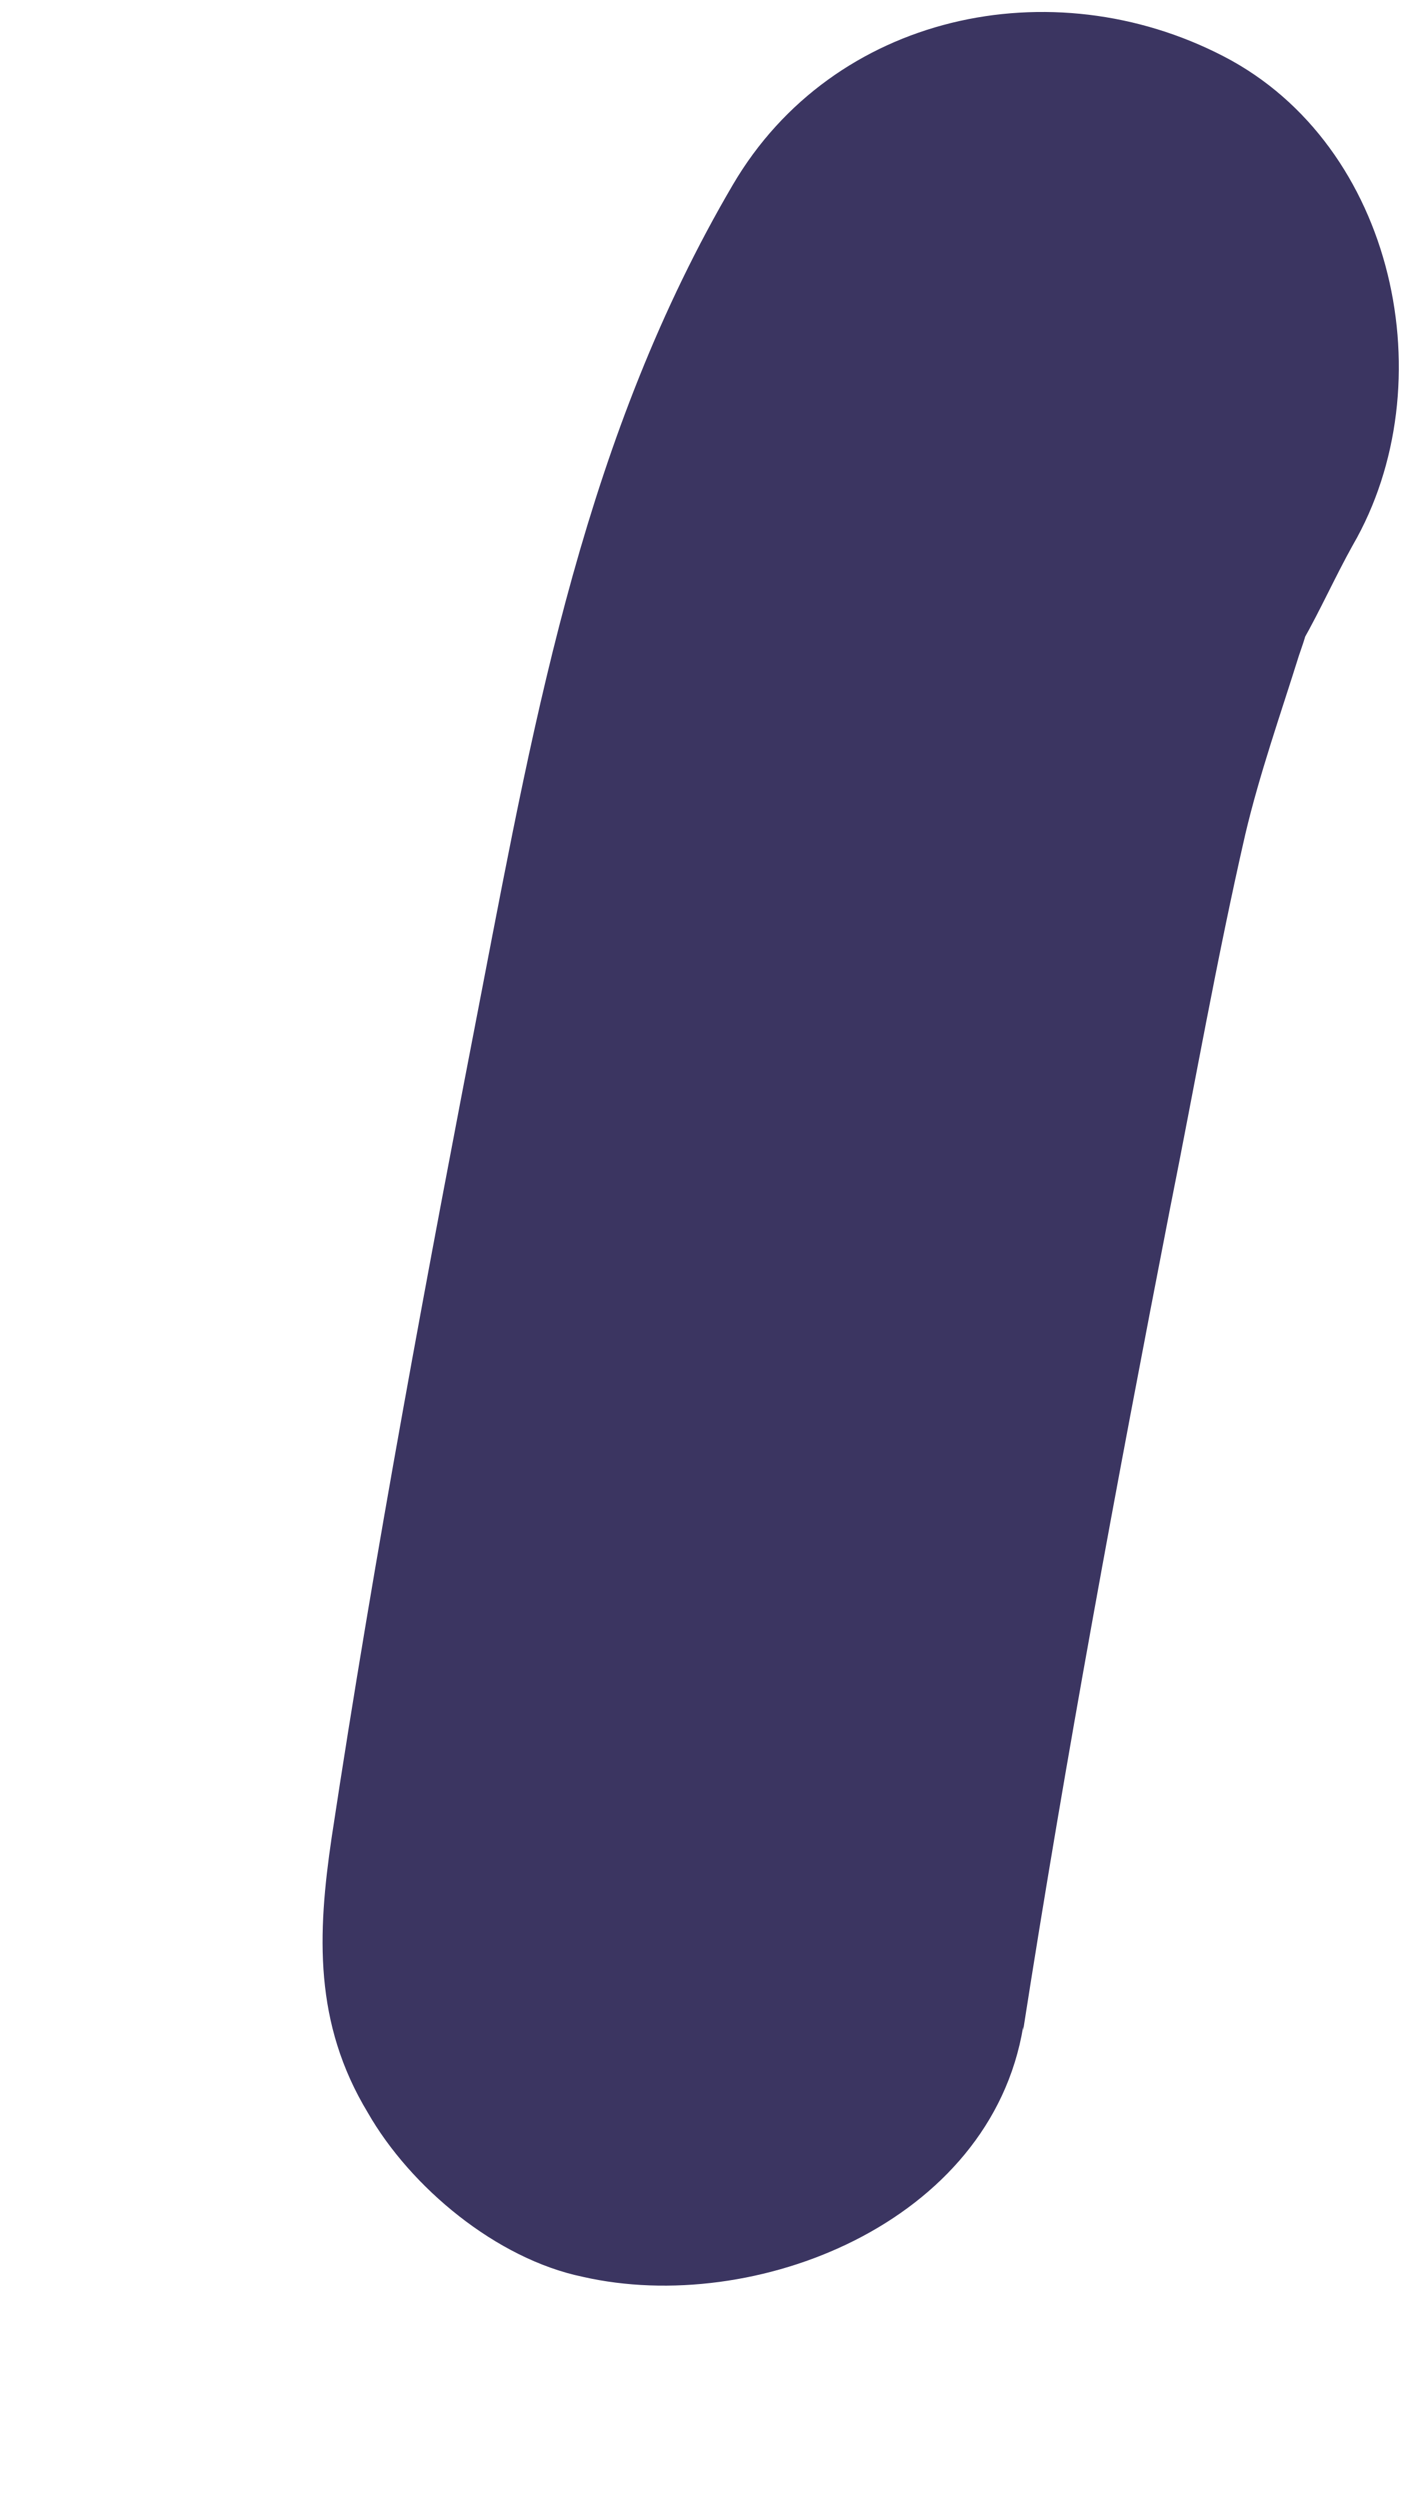 <?xml version="1.0" encoding="UTF-8" standalone="no"?><svg width='4' height='7' viewBox='0 0 4 7' fill='none' xmlns='http://www.w3.org/2000/svg'>
<path d='M2.866 5.685C2.986 4.916 3.127 4.156 3.277 3.386C3.347 3.036 3.408 2.686 3.488 2.337C3.528 2.167 3.588 1.997 3.638 1.837C3.719 1.607 3.538 2.017 3.648 1.797C3.699 1.707 3.739 1.617 3.789 1.527C4.05 1.077 3.909 0.407 3.428 0.158C2.946 -0.092 2.334 0.038 2.053 0.517C1.642 1.217 1.501 1.987 1.351 2.766C1.2 3.546 1.05 4.346 0.929 5.145C0.889 5.415 0.879 5.665 1.03 5.915C1.15 6.125 1.391 6.325 1.632 6.375C2.113 6.485 2.775 6.225 2.866 5.675V5.685Z' fill='#3B3561'/>
</svg>
